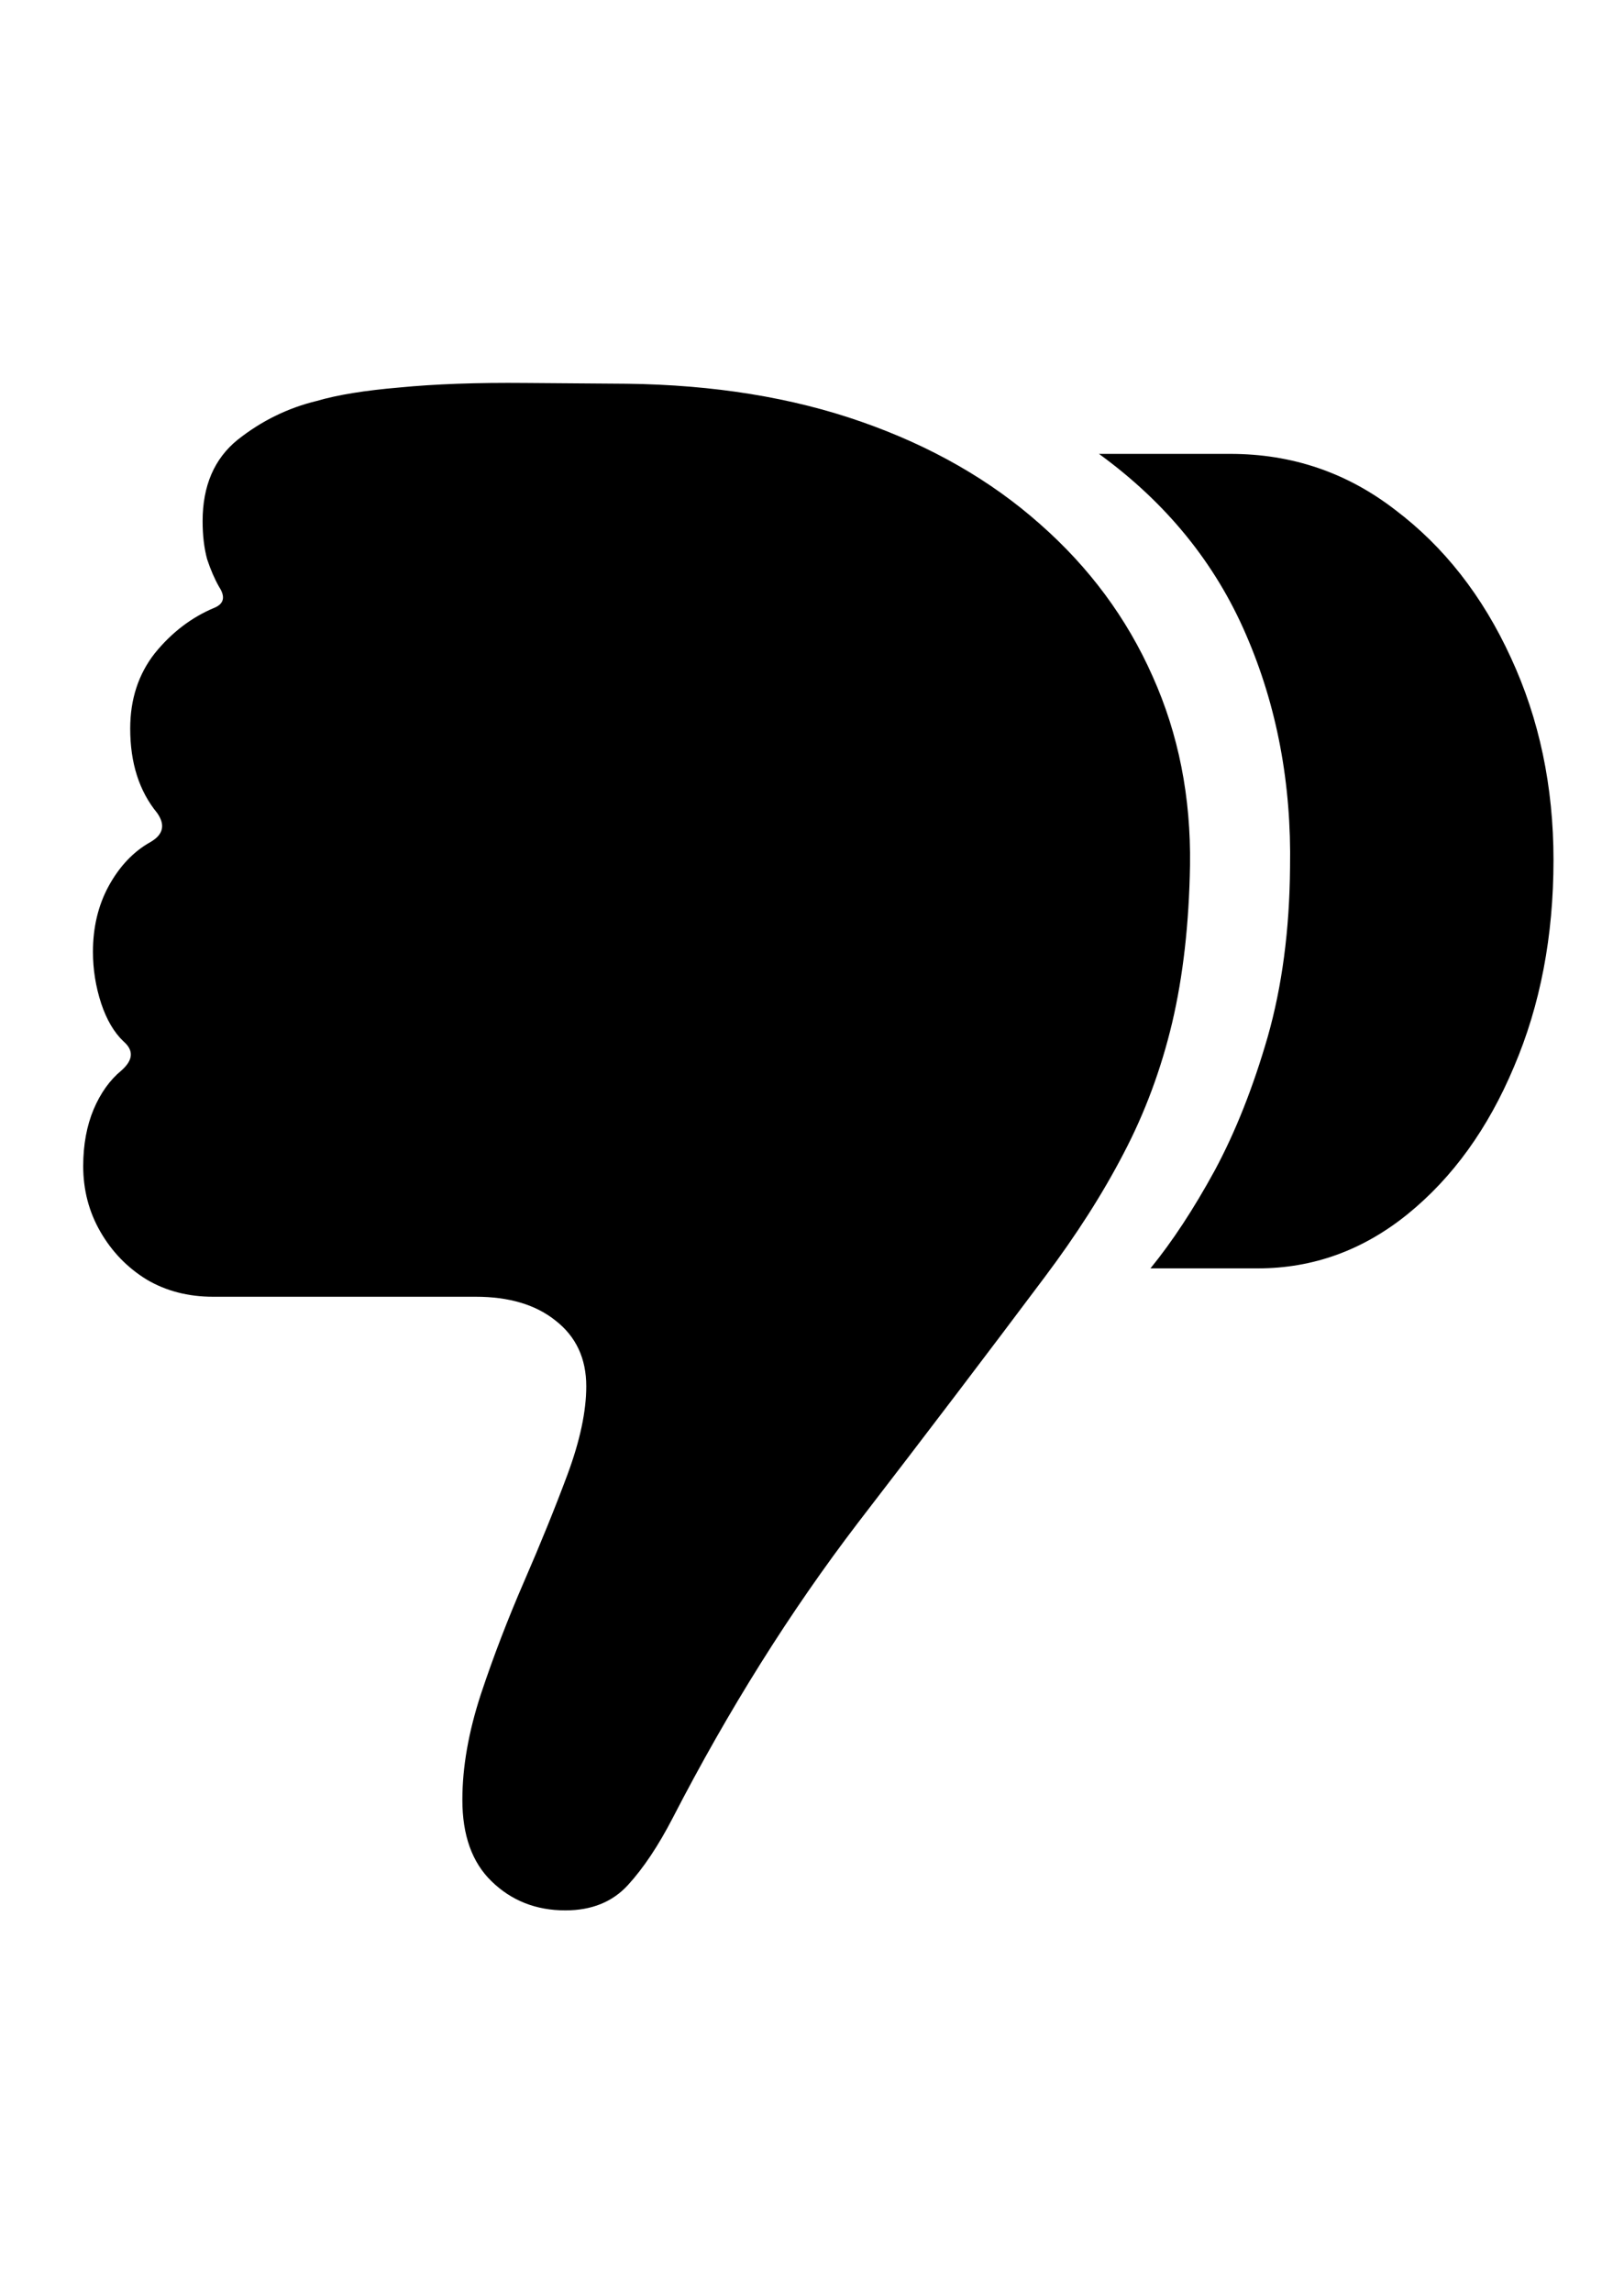 <svg
	color="rgb(0, 0, 0)"
	viewBox="0 0 17 24"
	fill="none"
	xmlns="http://www.w3.org/2000/svg"
>
	<path
		d="M16.262 9C16.262 8.23 16.113 7.524 15.816 6.883C15.52 6.237 15.116 5.722 14.605 5.336C14.1 4.946 13.525 4.75 12.879 4.75H11.504C12.207 5.261 12.72 5.891 13.043 6.641C13.366 7.386 13.52 8.198 13.504 9.079C13.499 9.73 13.421 10.321 13.27 10.852C13.118 11.378 12.934 11.844 12.715 12.251C12.496 12.652 12.272 12.993 12.043 13.274H13.168C13.746 13.274 14.27 13.084 14.738 12.704C15.207 12.323 15.577 11.81 15.848 11.165C16.124 10.519 16.262 9.797 16.262 9ZM12.457 9.055C12.467 8.342 12.337 7.683 12.066 7.079C11.796 6.469 11.402 5.938 10.887 5.485C10.371 5.027 9.749 4.67 9.02 4.415C8.29 4.159 7.47 4.027 6.559 4.016L5.504 4.008C4.993 4.003 4.553 4.019 4.184 4.055C3.819 4.086 3.53 4.133 3.316 4.196C3.014 4.269 2.738 4.404 2.488 4.602C2.243 4.8 2.121 5.084 2.121 5.454C2.121 5.605 2.137 5.737 2.168 5.852C2.204 5.961 2.246 6.058 2.293 6.141C2.361 6.245 2.345 6.318 2.246 6.36C2.007 6.459 1.798 6.618 1.621 6.836C1.449 7.055 1.363 7.318 1.363 7.625C1.363 7.985 1.457 8.279 1.645 8.508C1.733 8.633 1.71 8.735 1.574 8.813C1.397 8.912 1.251 9.066 1.137 9.274C1.027 9.477 0.973 9.706 0.973 9.961C0.973 10.144 1.001 10.323 1.059 10.501C1.116 10.672 1.194 10.805 1.293 10.899C1.402 10.993 1.395 11.094 1.27 11.204C1.15 11.303 1.053 11.438 0.98 11.61C0.908 11.782 0.871 11.98 0.871 12.204C0.871 12.454 0.931 12.683 1.051 12.891C1.171 13.099 1.332 13.266 1.535 13.391C1.738 13.511 1.97 13.571 2.23 13.571H4.98C5.329 13.571 5.608 13.654 5.816 13.821C6.03 13.988 6.137 14.217 6.137 14.508C6.137 14.769 6.072 15.076 5.941 15.43C5.811 15.779 5.66 16.151 5.488 16.547C5.316 16.943 5.165 17.336 5.035 17.727C4.905 18.123 4.84 18.493 4.84 18.836C4.84 19.206 4.941 19.49 5.145 19.688C5.353 19.891 5.611 19.993 5.918 19.993C6.194 19.993 6.413 19.904 6.574 19.727C6.736 19.55 6.892 19.316 7.043 19.024C7.626 17.894 8.272 16.865 8.98 15.938C9.694 15.011 10.345 14.154 10.934 13.368C11.267 12.925 11.543 12.493 11.762 12.071C11.986 11.644 12.155 11.188 12.27 10.704C12.384 10.219 12.447 9.67 12.457 9.055Z"
		fill="currentColor"
	/>
</svg>
